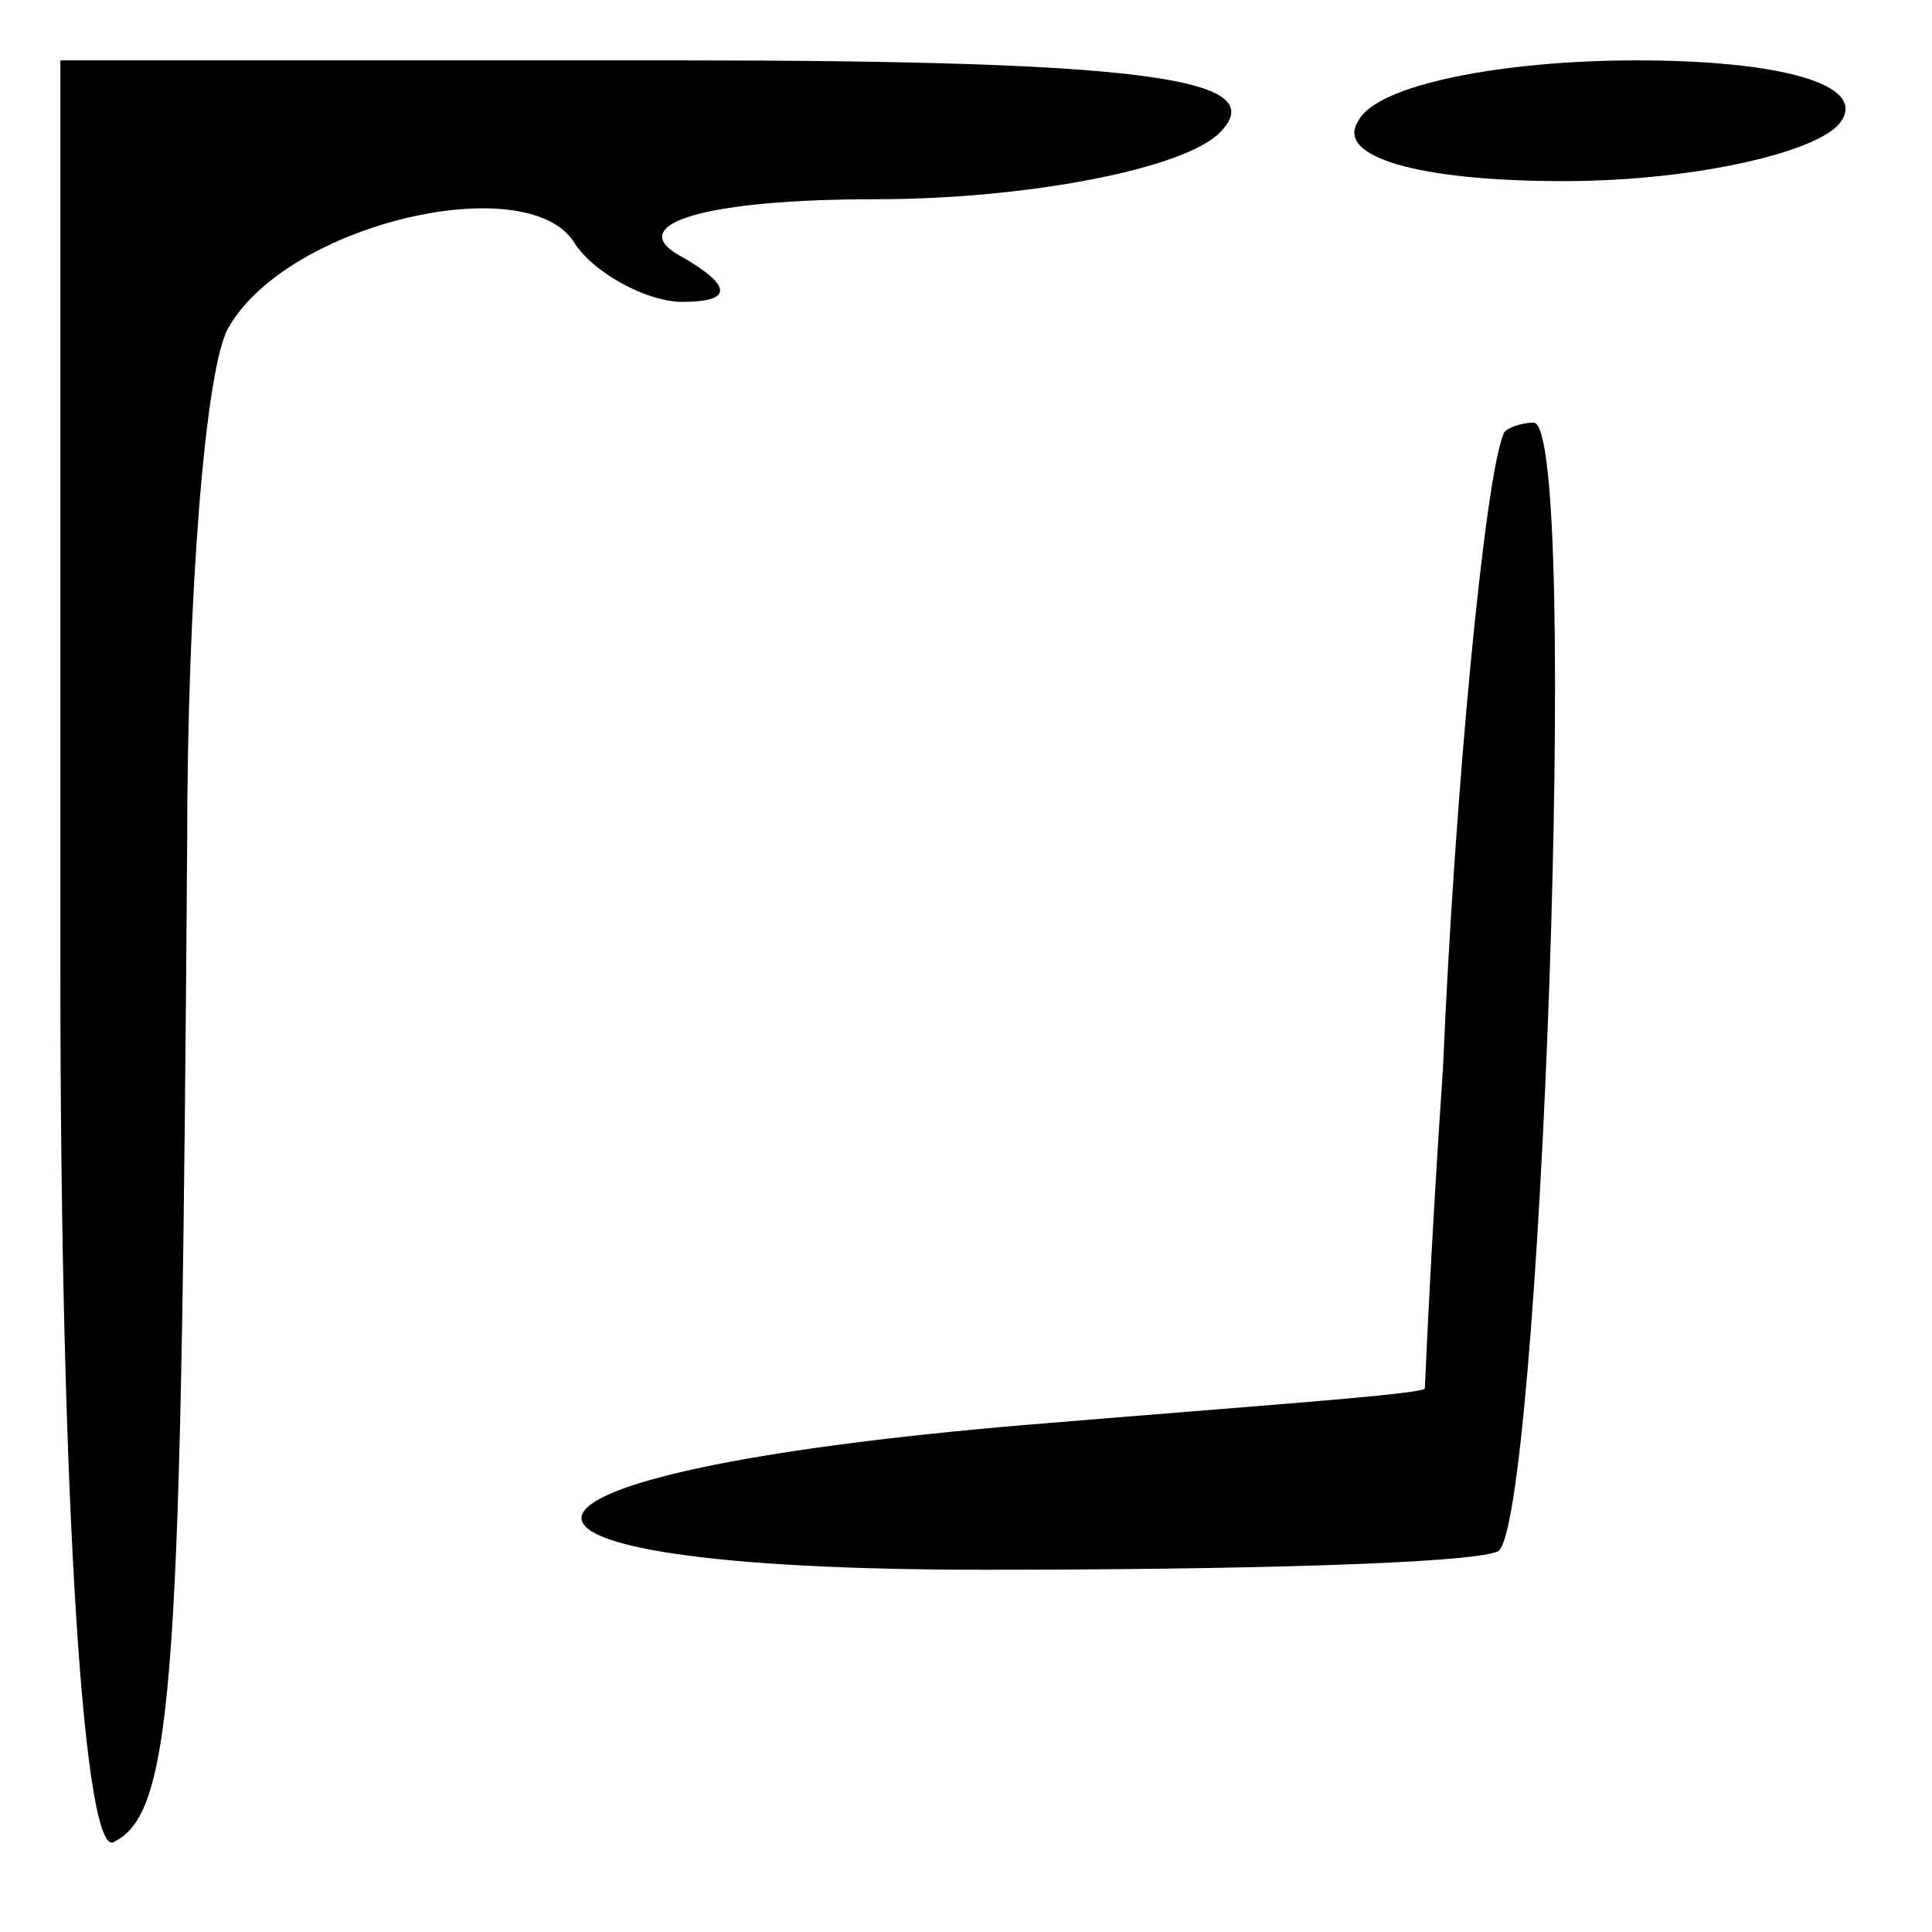 <?xml version="1.0" standalone="no"?>
<!DOCTYPE svg PUBLIC "-//W3C//DTD SVG 20010904//EN"
 "http://www.w3.org/TR/2001/REC-SVG-20010904/DTD/svg10.dtd">
<svg version="1.0" xmlns="http://www.w3.org/2000/svg"
 width="32pt" height="32pt" viewBox="0 0 32 32"
 preserveAspectRatio="xMidYMid meet">
<g transform="translate(0,32) scale(0.1,-0.1)"
fill="#000000" stroke="none">
<path fill="#000000" stroke="none" d="M10 159 c0 -89 4 -148 9 -144 10 5 11
29 12 165 0 41 3 80 7 86 10 17 49 26 57 14 3 -5 12 -10 18 -10 9 0 8 3 -1 8
-8 5 5 9 33 9 25 0 51 5 57 11 9 9 -12 12 -90 12 l-102 0 0 -151z"/>
<path fill="#000000" stroke="none" d="M225 300 c-4 -6 10 -10 34 -10 22 0 43
5 46 10 4 6 -10 10 -34 10 -22 0 -43 -4 -46 -10z"/>
<path fill="#000000" stroke="none" d="M249 248 c-3 -7 -8 -58 -10 -105 -2
-29 -3 -53 -3 -53 -1 -1 -30 -3 -66 -6 -95 -8 -99 -24 -7 -24 42 0 80 1 85 3
7 2 14 187 6 187 -2 0 -5 -1 -5 -2z"/>
</g>
</svg>
